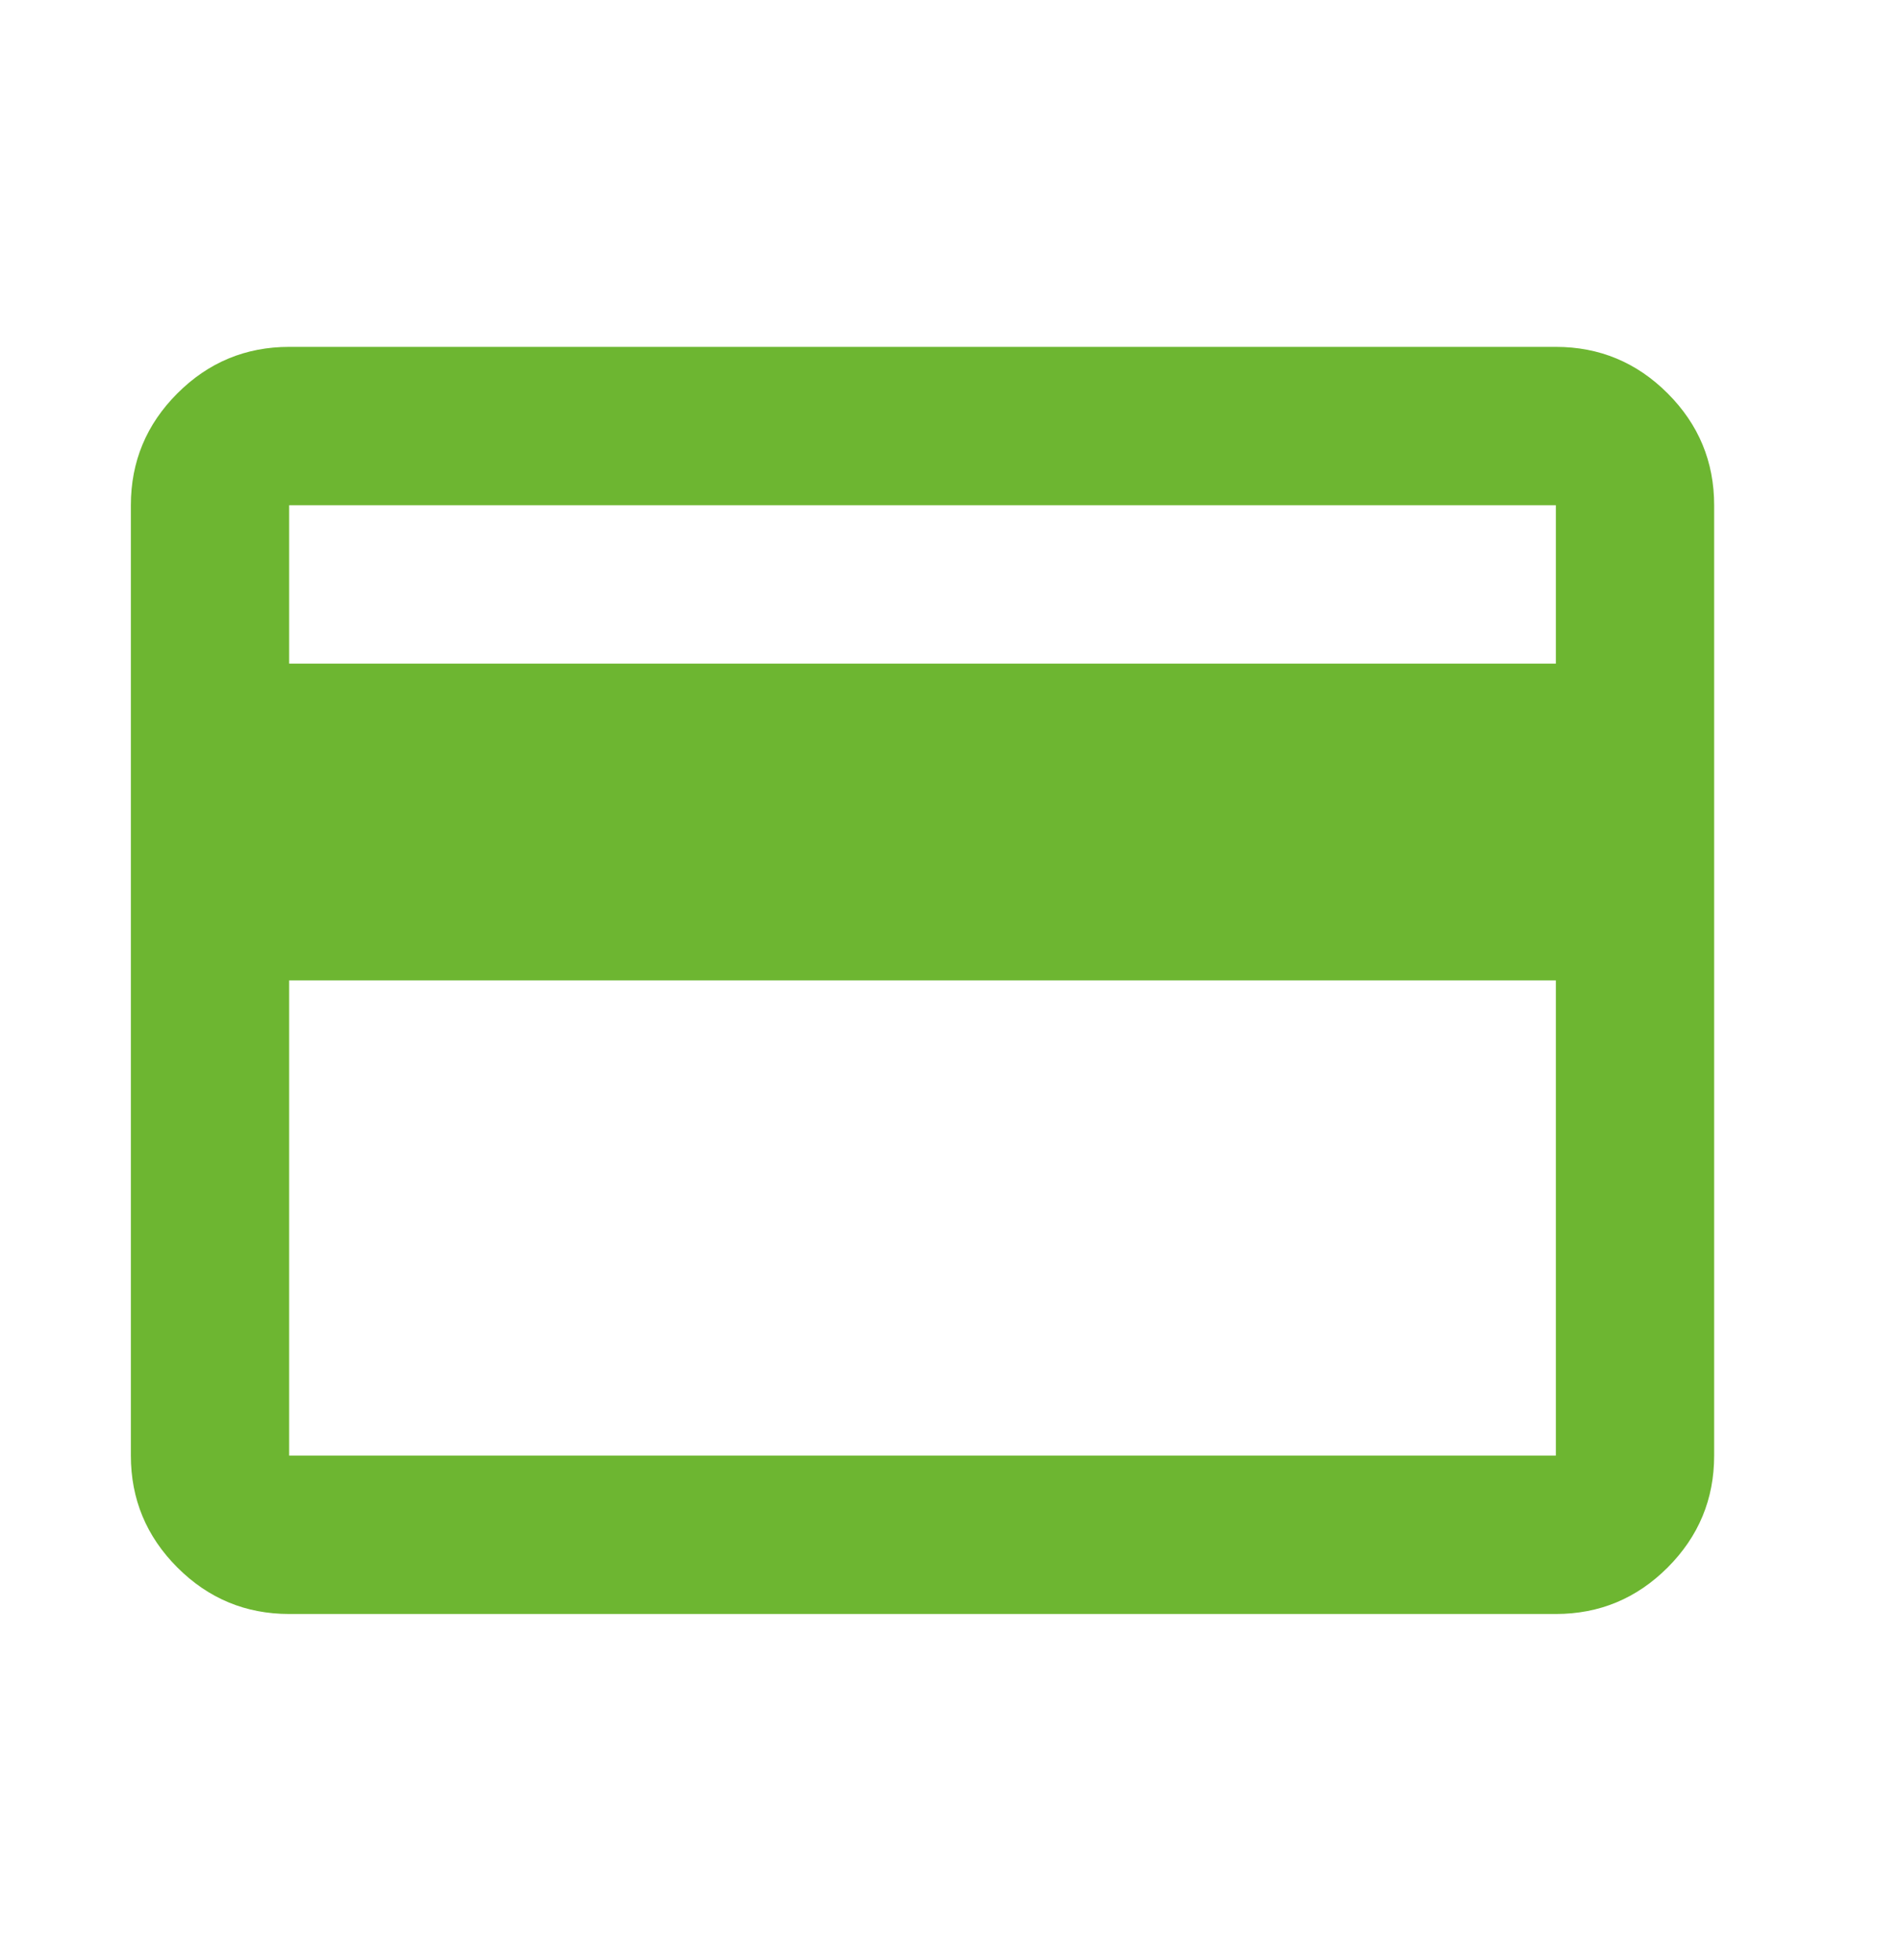 <svg width="32" height="33" viewBox="0 0 32 33" fill="none" xmlns="http://www.w3.org/2000/svg">
<g id="SERVI&#195;&#135;OS">
<mask id="mask0_1996_10270" style="mask-type:alpha" maskUnits="userSpaceOnUse" x="0" y="0" width="32" height="33">
<rect id="Bounding box" y="0.947" width="32" height="32" fill="#D9D9D9"/>
</mask>
<g mask="url(#mask0_1996_10270)">
<path id="credit_card" d="M28.87 8.506V24.506C28.87 25.24 28.609 25.867 28.087 26.39C27.565 26.912 26.937 27.173 26.204 27.173H4.87C4.137 27.173 3.509 26.912 2.987 26.39C2.465 25.867 2.204 25.24 2.204 24.506V8.506C2.204 7.773 2.465 7.145 2.987 6.623C3.509 6.101 4.137 5.84 4.87 5.84H26.204C26.937 5.84 27.565 6.101 28.087 6.623C28.609 7.145 28.87 7.773 28.87 8.506ZM4.87 11.173H26.204V8.506H4.87V11.173ZM4.87 16.506V24.506H26.204V16.506H4.87Z" fill="#6DB631"/>
</g>
</g>
</svg>
